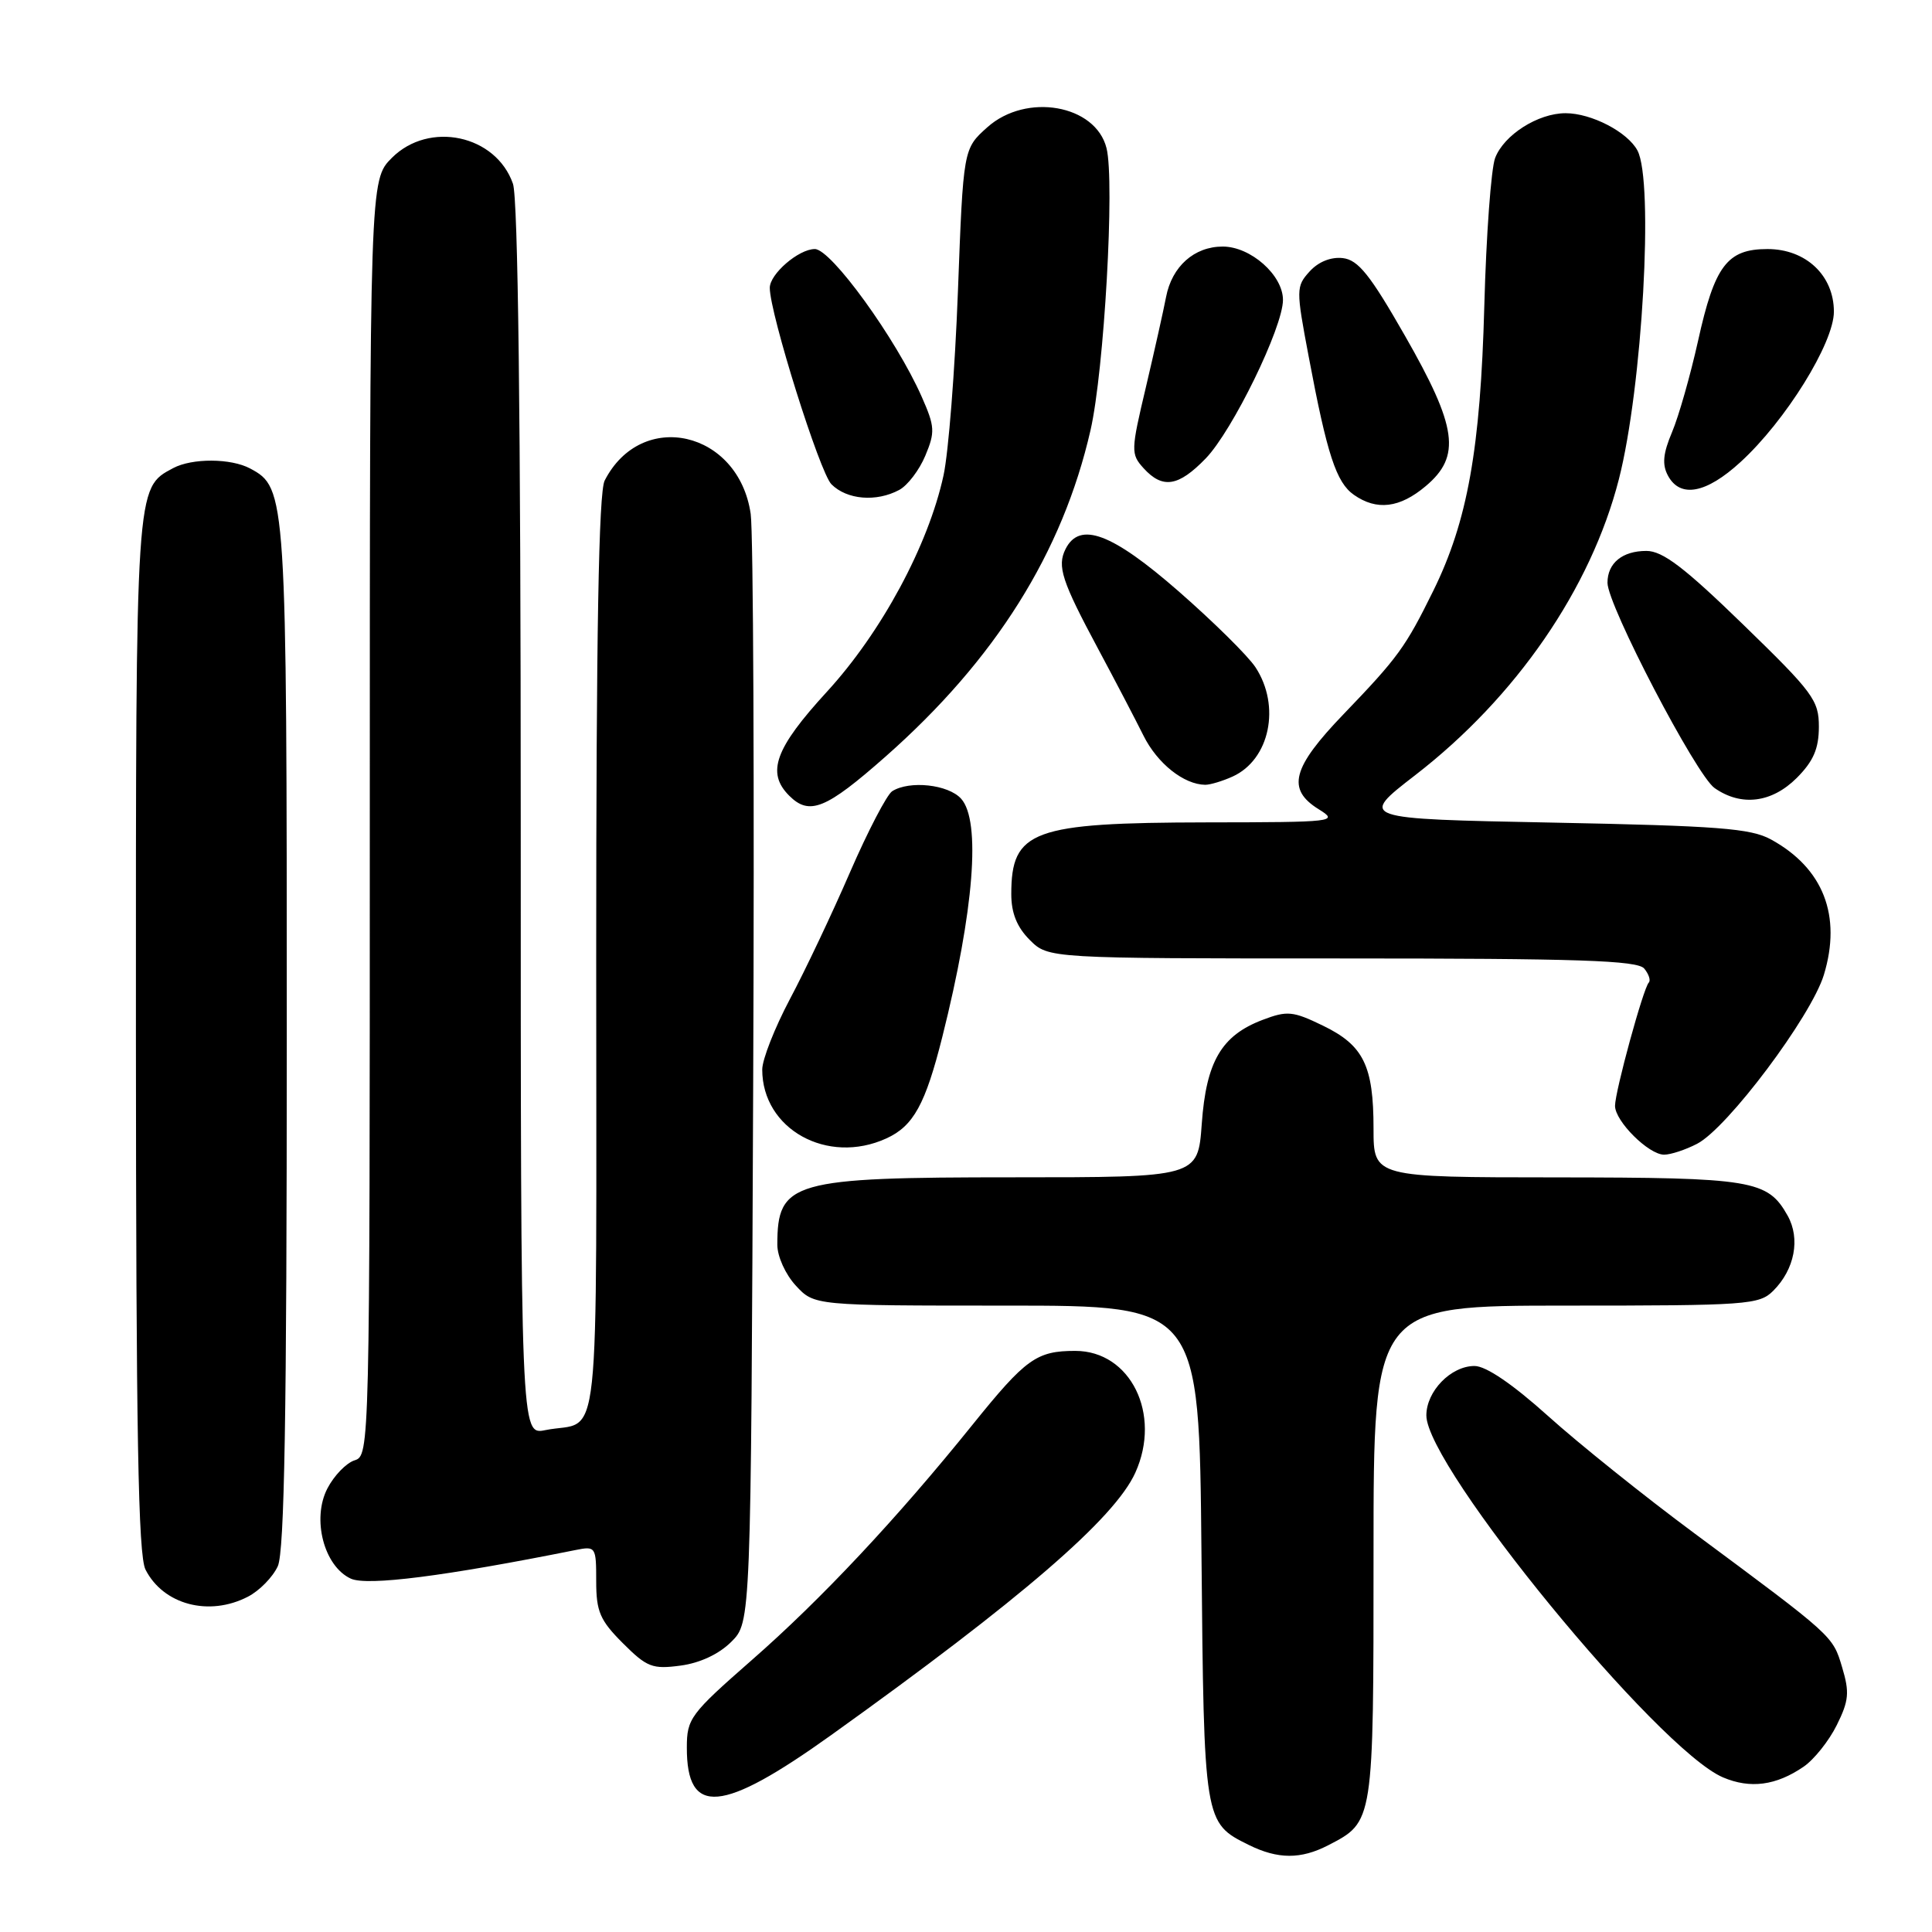 <?xml version="1.0" encoding="UTF-8" standalone="no"?>
<!DOCTYPE svg PUBLIC "-//W3C//DTD SVG 1.1//EN" "http://www.w3.org/Graphics/SVG/1.1/DTD/svg11.dtd" >
<svg xmlns="http://www.w3.org/2000/svg" xmlns:xlink="http://www.w3.org/1999/xlink" version="1.1" viewBox="0 0 256 256">
 <g >
 <path fill="currentColor"
d=" M 175.99 244.51 C 182.04 241.37 182.00 241.66 182.00 205.78 C 182.00 173.00 182.00 173.00 207.50 173.00 C 231.56 173.00 233.11 172.89 234.97 171.03 C 237.81 168.19 238.58 164.13 236.87 161.08 C 234.22 156.36 232.24 156.03 206.25 156.01 C 182.00 156.00 182.00 156.00 182.00 149.55 C 182.00 141.20 180.68 138.51 175.29 135.90 C 171.31 133.97 170.56 133.90 167.30 135.14 C 161.85 137.21 159.83 140.66 159.24 148.91 C 158.73 156.00 158.73 156.00 134.32 156.00 C 104.91 156.00 103.00 156.54 103.00 164.94 C 103.00 166.49 104.08 168.87 105.45 170.35 C 107.90 173.00 107.90 173.00 133.40 173.00 C 158.90 173.00 158.90 173.00 159.20 205.75 C 159.53 241.53 159.53 241.52 165.48 244.47 C 169.34 246.37 172.36 246.38 175.99 244.51 Z  M 110.16 229.89 C 135.30 211.89 147.71 201.19 150.44 195.13 C 153.94 187.38 149.80 179.00 142.48 179.00 C 137.36 179.00 135.93 180.02 128.90 188.74 C 118.86 201.21 108.78 211.96 99.58 220.00 C 91.48 227.10 91.01 227.72 91.01 231.55 C 90.99 240.70 95.62 240.30 110.16 229.89 Z  M 239.00 234.09 C 240.38 233.14 242.35 230.67 243.38 228.59 C 244.99 225.35 245.09 224.25 244.09 220.92 C 242.84 216.74 243.00 216.88 224.50 203.16 C 217.90 198.27 209.18 191.28 205.13 187.63 C 200.41 183.39 196.90 181.00 195.38 181.00 C 192.25 181.00 189.00 184.35 189.00 187.55 C 189.00 194.37 219.70 231.83 228.30 235.51 C 231.92 237.05 235.34 236.60 239.00 234.09 Z  M 96.90 217.55 C 99.50 214.96 99.50 214.96 99.80 143.73 C 99.97 104.55 99.82 70.51 99.47 68.09 C 97.87 57.07 85.00 54.14 80.12 63.68 C 79.33 65.22 79.00 83.91 79.00 126.87 C 79.00 194.79 79.73 188.00 72.25 189.50 C 69.00 190.16 69.00 190.16 69.00 108.73 C 69.00 55.51 68.64 26.28 67.97 24.35 C 65.71 17.87 56.86 15.98 51.92 20.92 C 49.00 23.85 49.00 23.85 49.00 108.36 C 49.00 192.14 48.98 192.87 46.99 193.50 C 45.88 193.85 44.26 195.53 43.38 197.23 C 41.29 201.27 42.93 207.55 46.49 209.18 C 48.66 210.17 58.94 208.86 76.25 205.39 C 78.94 204.85 79.00 204.95 79.00 209.52 C 79.00 213.54 79.50 214.70 82.53 217.73 C 85.72 220.92 86.45 221.20 90.18 220.70 C 92.75 220.36 95.28 219.17 96.90 217.55 Z  M 32.85 211.57 C 34.37 210.79 36.15 208.97 36.81 207.53 C 37.69 205.58 38.00 187.61 38.00 137.42 C 38.00 65.39 37.95 64.65 33.15 62.08 C 30.60 60.71 25.45 60.69 22.94 62.03 C 17.95 64.70 18.00 64.00 18.01 137.20 C 18.03 189.98 18.31 206.06 19.28 207.98 C 21.64 212.63 27.70 214.24 32.85 211.57 Z  M 224.87 151.56 C 228.89 149.49 239.98 134.70 241.67 129.18 C 244.06 121.33 241.60 115.03 234.66 111.23 C 231.97 109.76 227.64 109.43 205.77 109.00 C 180.03 108.50 180.03 108.50 187.54 102.70 C 200.90 92.37 210.80 77.98 214.51 63.50 C 217.62 51.36 219.16 24.04 216.97 19.94 C 215.66 17.49 210.87 15.00 207.45 15.00 C 203.80 15.00 199.28 17.87 198.11 20.94 C 197.58 22.35 196.93 31.15 196.68 40.50 C 196.17 59.47 194.46 69.06 189.92 78.28 C 186.23 85.77 185.25 87.12 178.04 94.62 C 171.19 101.74 170.45 104.58 174.75 107.24 C 177.41 108.89 176.90 108.95 159.90 108.97 C 136.78 109.01 134.00 110.03 134.00 118.48 C 134.00 120.98 134.75 122.85 136.45 124.55 C 138.91 127.00 138.91 127.00 177.83 127.00 C 209.17 127.00 216.97 127.26 217.87 128.34 C 218.48 129.08 218.75 129.92 218.47 130.20 C 217.75 130.92 214.00 144.63 214.00 146.53 C 214.00 148.57 218.46 153.00 220.50 153.00 C 221.38 153.00 223.35 152.35 224.87 151.56 Z  M 117.44 150.85 C 121.04 149.21 122.62 146.33 124.87 137.36 C 129.07 120.61 130.00 108.76 127.35 105.83 C 125.64 103.94 120.51 103.39 118.22 104.84 C 117.52 105.29 115.00 110.12 112.63 115.58 C 110.27 121.03 106.68 128.61 104.66 132.40 C 102.65 136.20 101.00 140.39 101.00 141.72 C 101.00 149.62 109.63 154.41 117.44 150.85 Z  M 117.34 100.25 C 131.89 87.41 140.79 73.23 144.50 57.00 C 146.31 49.10 147.73 24.04 146.62 19.63 C 145.18 13.87 135.99 12.25 130.83 16.86 C 127.64 19.71 127.64 19.71 126.93 38.61 C 126.54 49.00 125.68 59.98 125.02 63.00 C 123.00 72.28 116.79 83.79 109.57 91.66 C 102.69 99.16 101.52 102.38 104.57 105.43 C 107.25 108.11 109.43 107.23 117.34 100.25 Z  M 238.08 103.08 C 240.28 100.87 241.00 99.22 241.01 96.33 C 241.02 92.79 240.26 91.77 230.97 82.75 C 223.19 75.19 220.31 73.00 218.16 73.00 C 214.97 73.00 213.00 74.61 213.00 77.22 C 213.00 80.19 224.75 102.71 227.19 104.42 C 230.72 106.89 234.76 106.39 238.08 103.08 Z  M 163.34 102.89 C 168.25 100.65 169.73 93.56 166.36 88.42 C 165.38 86.92 160.79 82.39 156.17 78.35 C 147.33 70.63 143.06 69.03 141.19 72.75 C 140.05 75.03 140.68 76.97 145.52 86.00 C 147.73 90.12 150.43 95.29 151.52 97.48 C 153.36 101.17 156.86 103.95 159.70 103.99 C 160.36 103.99 162.00 103.50 163.34 102.89 Z  M 188.92 64.41 C 193.63 60.45 193.10 56.61 186.17 44.50 C 181.55 36.41 179.97 34.44 177.93 34.20 C 176.35 34.02 174.69 34.69 173.53 35.97 C 171.73 37.96 171.72 38.33 173.41 47.26 C 175.85 60.25 177.06 63.93 179.40 65.57 C 182.43 67.69 185.47 67.32 188.92 64.41 Z  M 119.15 64.92 C 120.26 64.33 121.82 62.28 122.61 60.38 C 123.92 57.25 123.88 56.52 122.13 52.57 C 118.74 44.89 110.13 33.00 107.97 33.00 C 105.83 33.00 102.00 36.30 102.00 38.14 C 102.00 41.54 108.62 62.62 110.17 64.17 C 112.22 66.22 116.11 66.55 119.15 64.92 Z  M 230.62 61.23 C 236.59 55.78 243.00 45.45 243.00 41.30 C 243.00 36.50 239.29 33.00 234.20 33.00 C 228.86 33.00 227.20 35.20 225.00 45.17 C 223.98 49.75 222.43 55.20 221.55 57.27 C 220.36 60.09 220.22 61.55 221.01 63.02 C 222.63 66.04 226.07 65.40 230.62 61.23 Z  M 159.76 60.75 C 163.32 57.07 170.00 43.37 170.00 39.74 C 170.00 36.46 165.72 32.67 162.02 32.67 C 158.24 32.67 155.29 35.30 154.51 39.35 C 154.18 41.08 152.98 46.45 151.84 51.29 C 149.84 59.72 149.83 60.16 151.53 62.04 C 154.05 64.81 156.14 64.49 159.76 60.75 Z "/>
</g>
</svg>